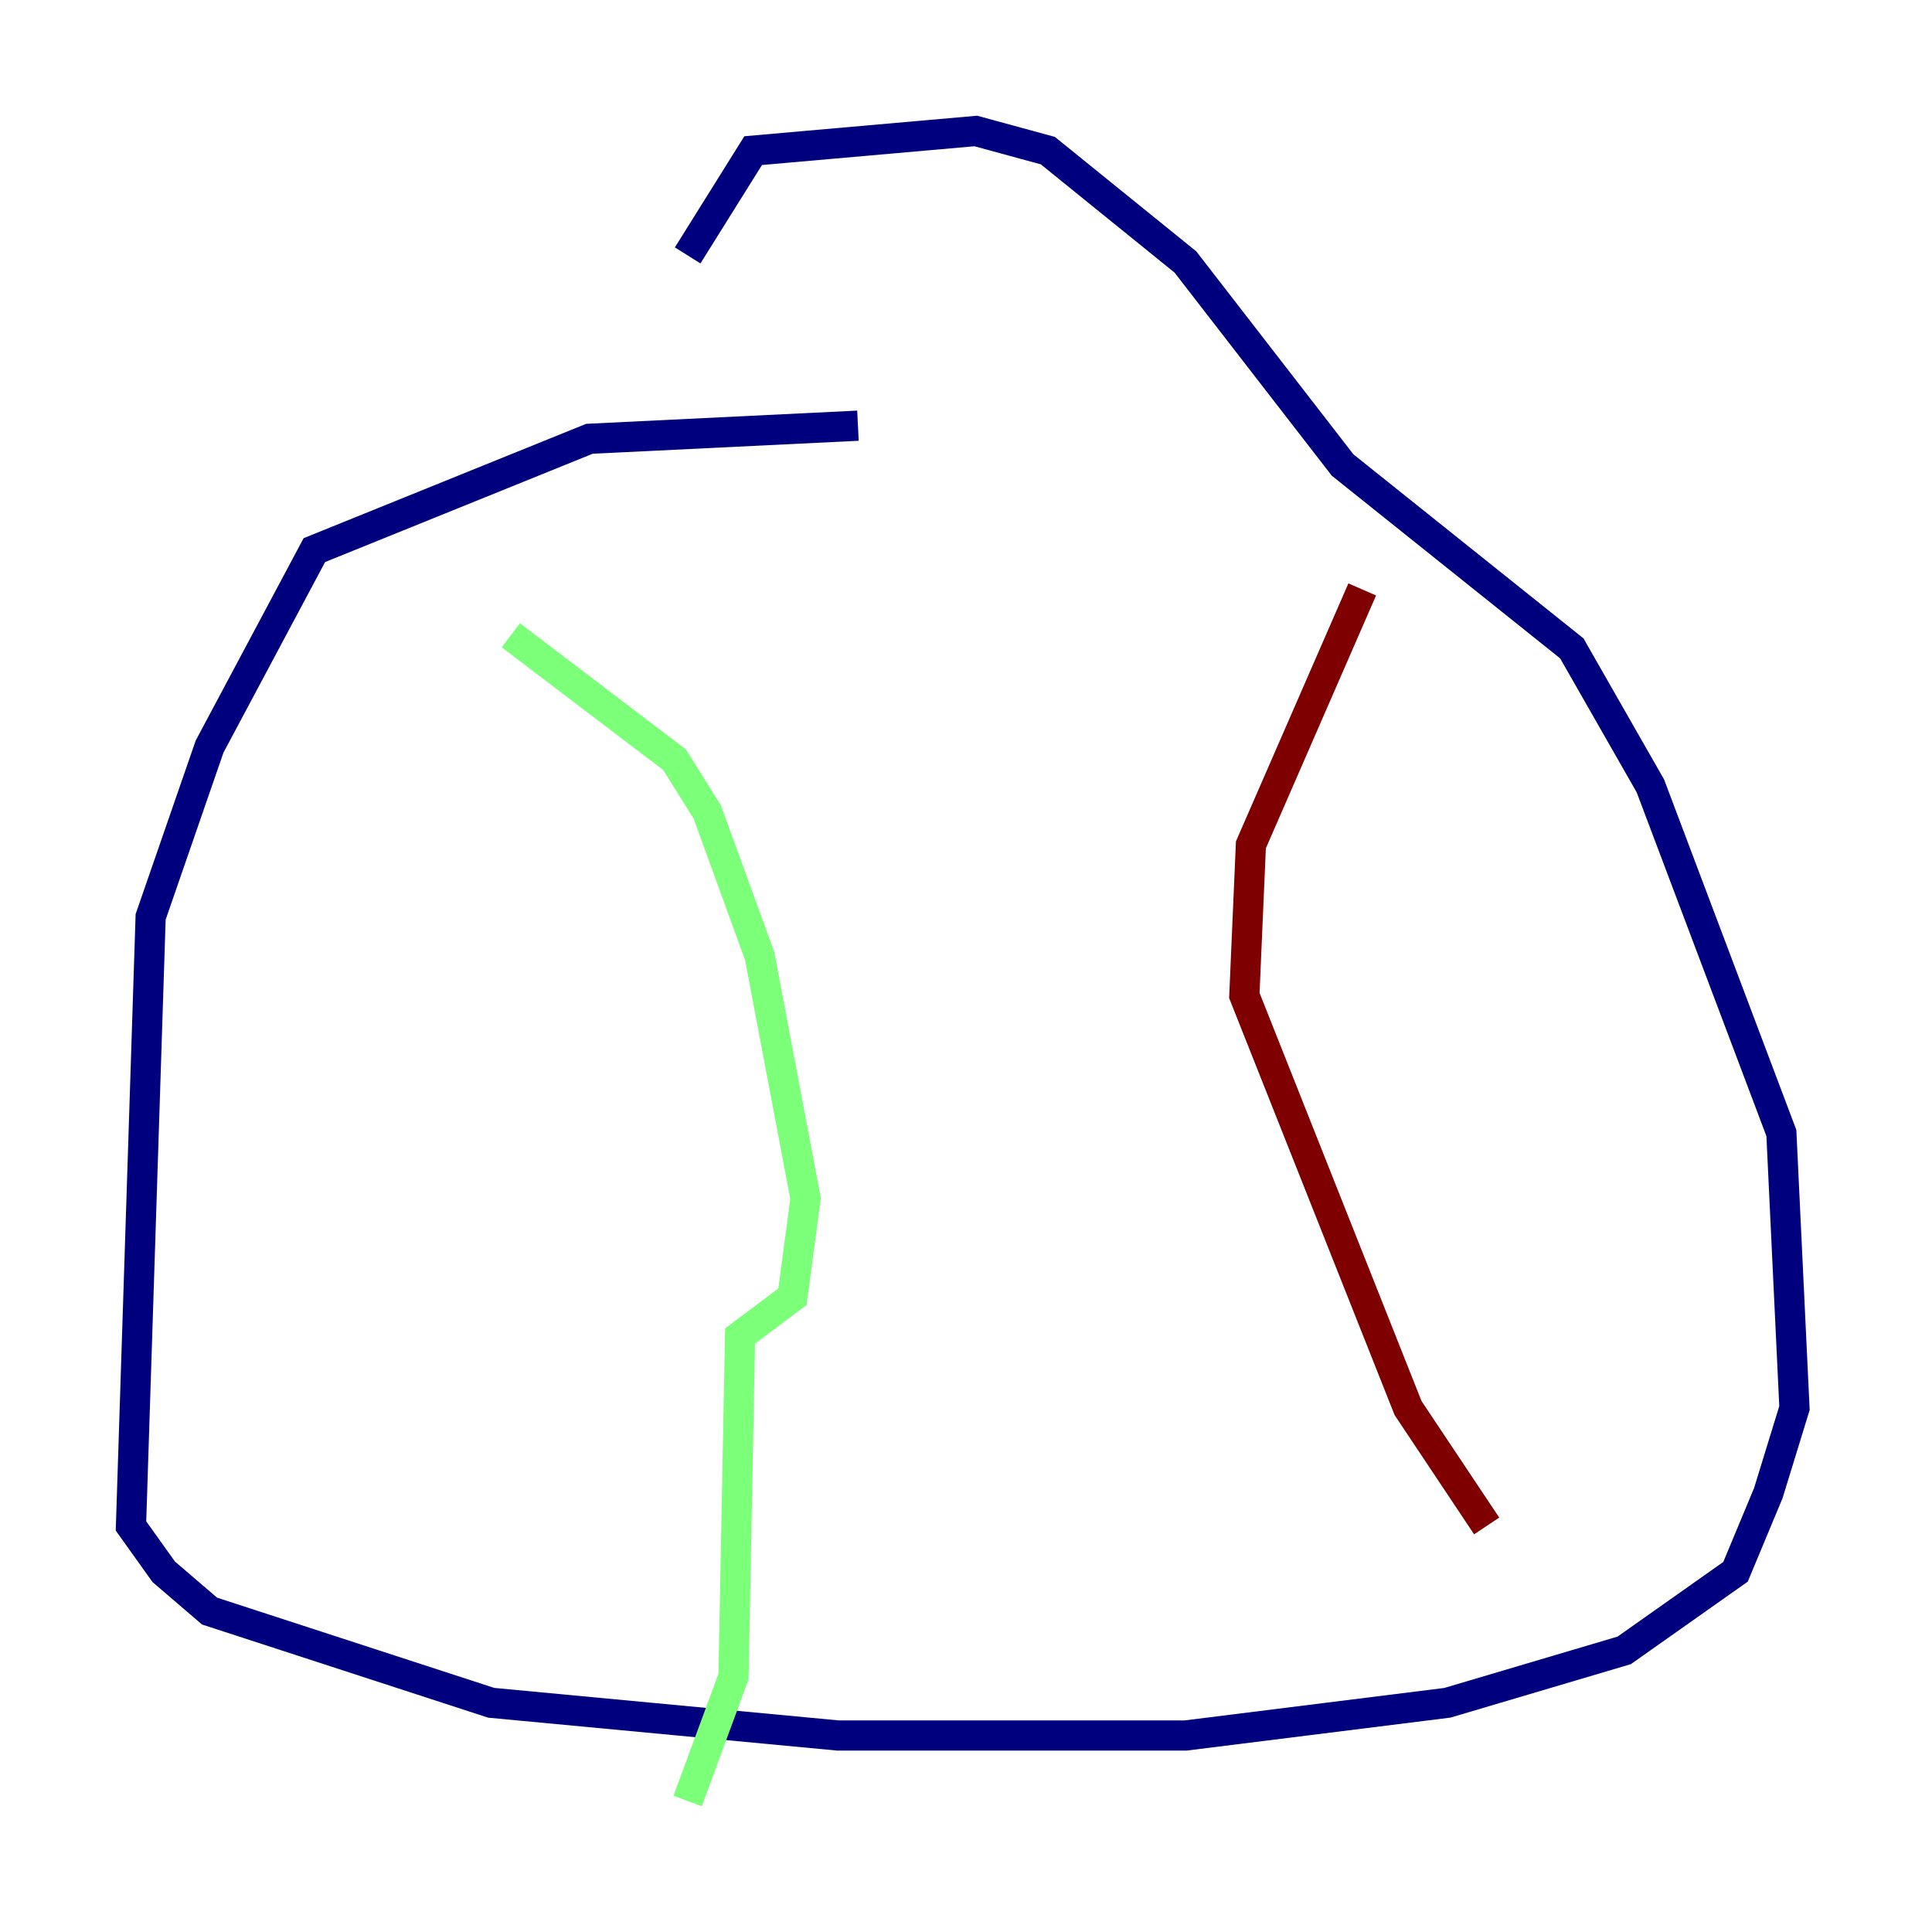 <?xml version="1.0" encoding="utf-8" ?>
<svg baseProfile="tiny" height="128" version="1.2" viewBox="0,0,128,128" width="128" xmlns="http://www.w3.org/2000/svg" xmlns:ev="http://www.w3.org/2001/xml-events" xmlns:xlink="http://www.w3.org/1999/xlink"><defs /><polyline fill="none" points="56.841,28.203 39.051,29.071 20.827,36.447 13.885,49.464 9.98,60.746 8.678,101.098 10.848,104.136 13.885,106.739 32.542,112.814 55.539,114.983 78.536,114.983 95.891,112.814 107.607,109.342 114.983,104.136 117.153,98.929 118.888,93.288 118.02,75.064 109.342,52.068 104.136,42.956 88.949,30.807 78.536,17.356 69.424,9.98 64.651,8.678 49.898,9.98 45.559,16.922" stroke="#00007f" stroke-width="2" /><polyline fill="none" points="33.844,42.088 44.691,50.332 46.861,53.803 50.332,63.349 53.37,79.403 52.502,85.912 49.031,88.515 48.597,111.078 45.559,119.322" stroke="#7cff79" stroke-width="2" /><polyline fill="none" points="90.251,39.051 82.875,55.973 82.441,65.953 93.288,93.288 98.495,101.098" stroke="#7f0000" stroke-width="2" /></svg>